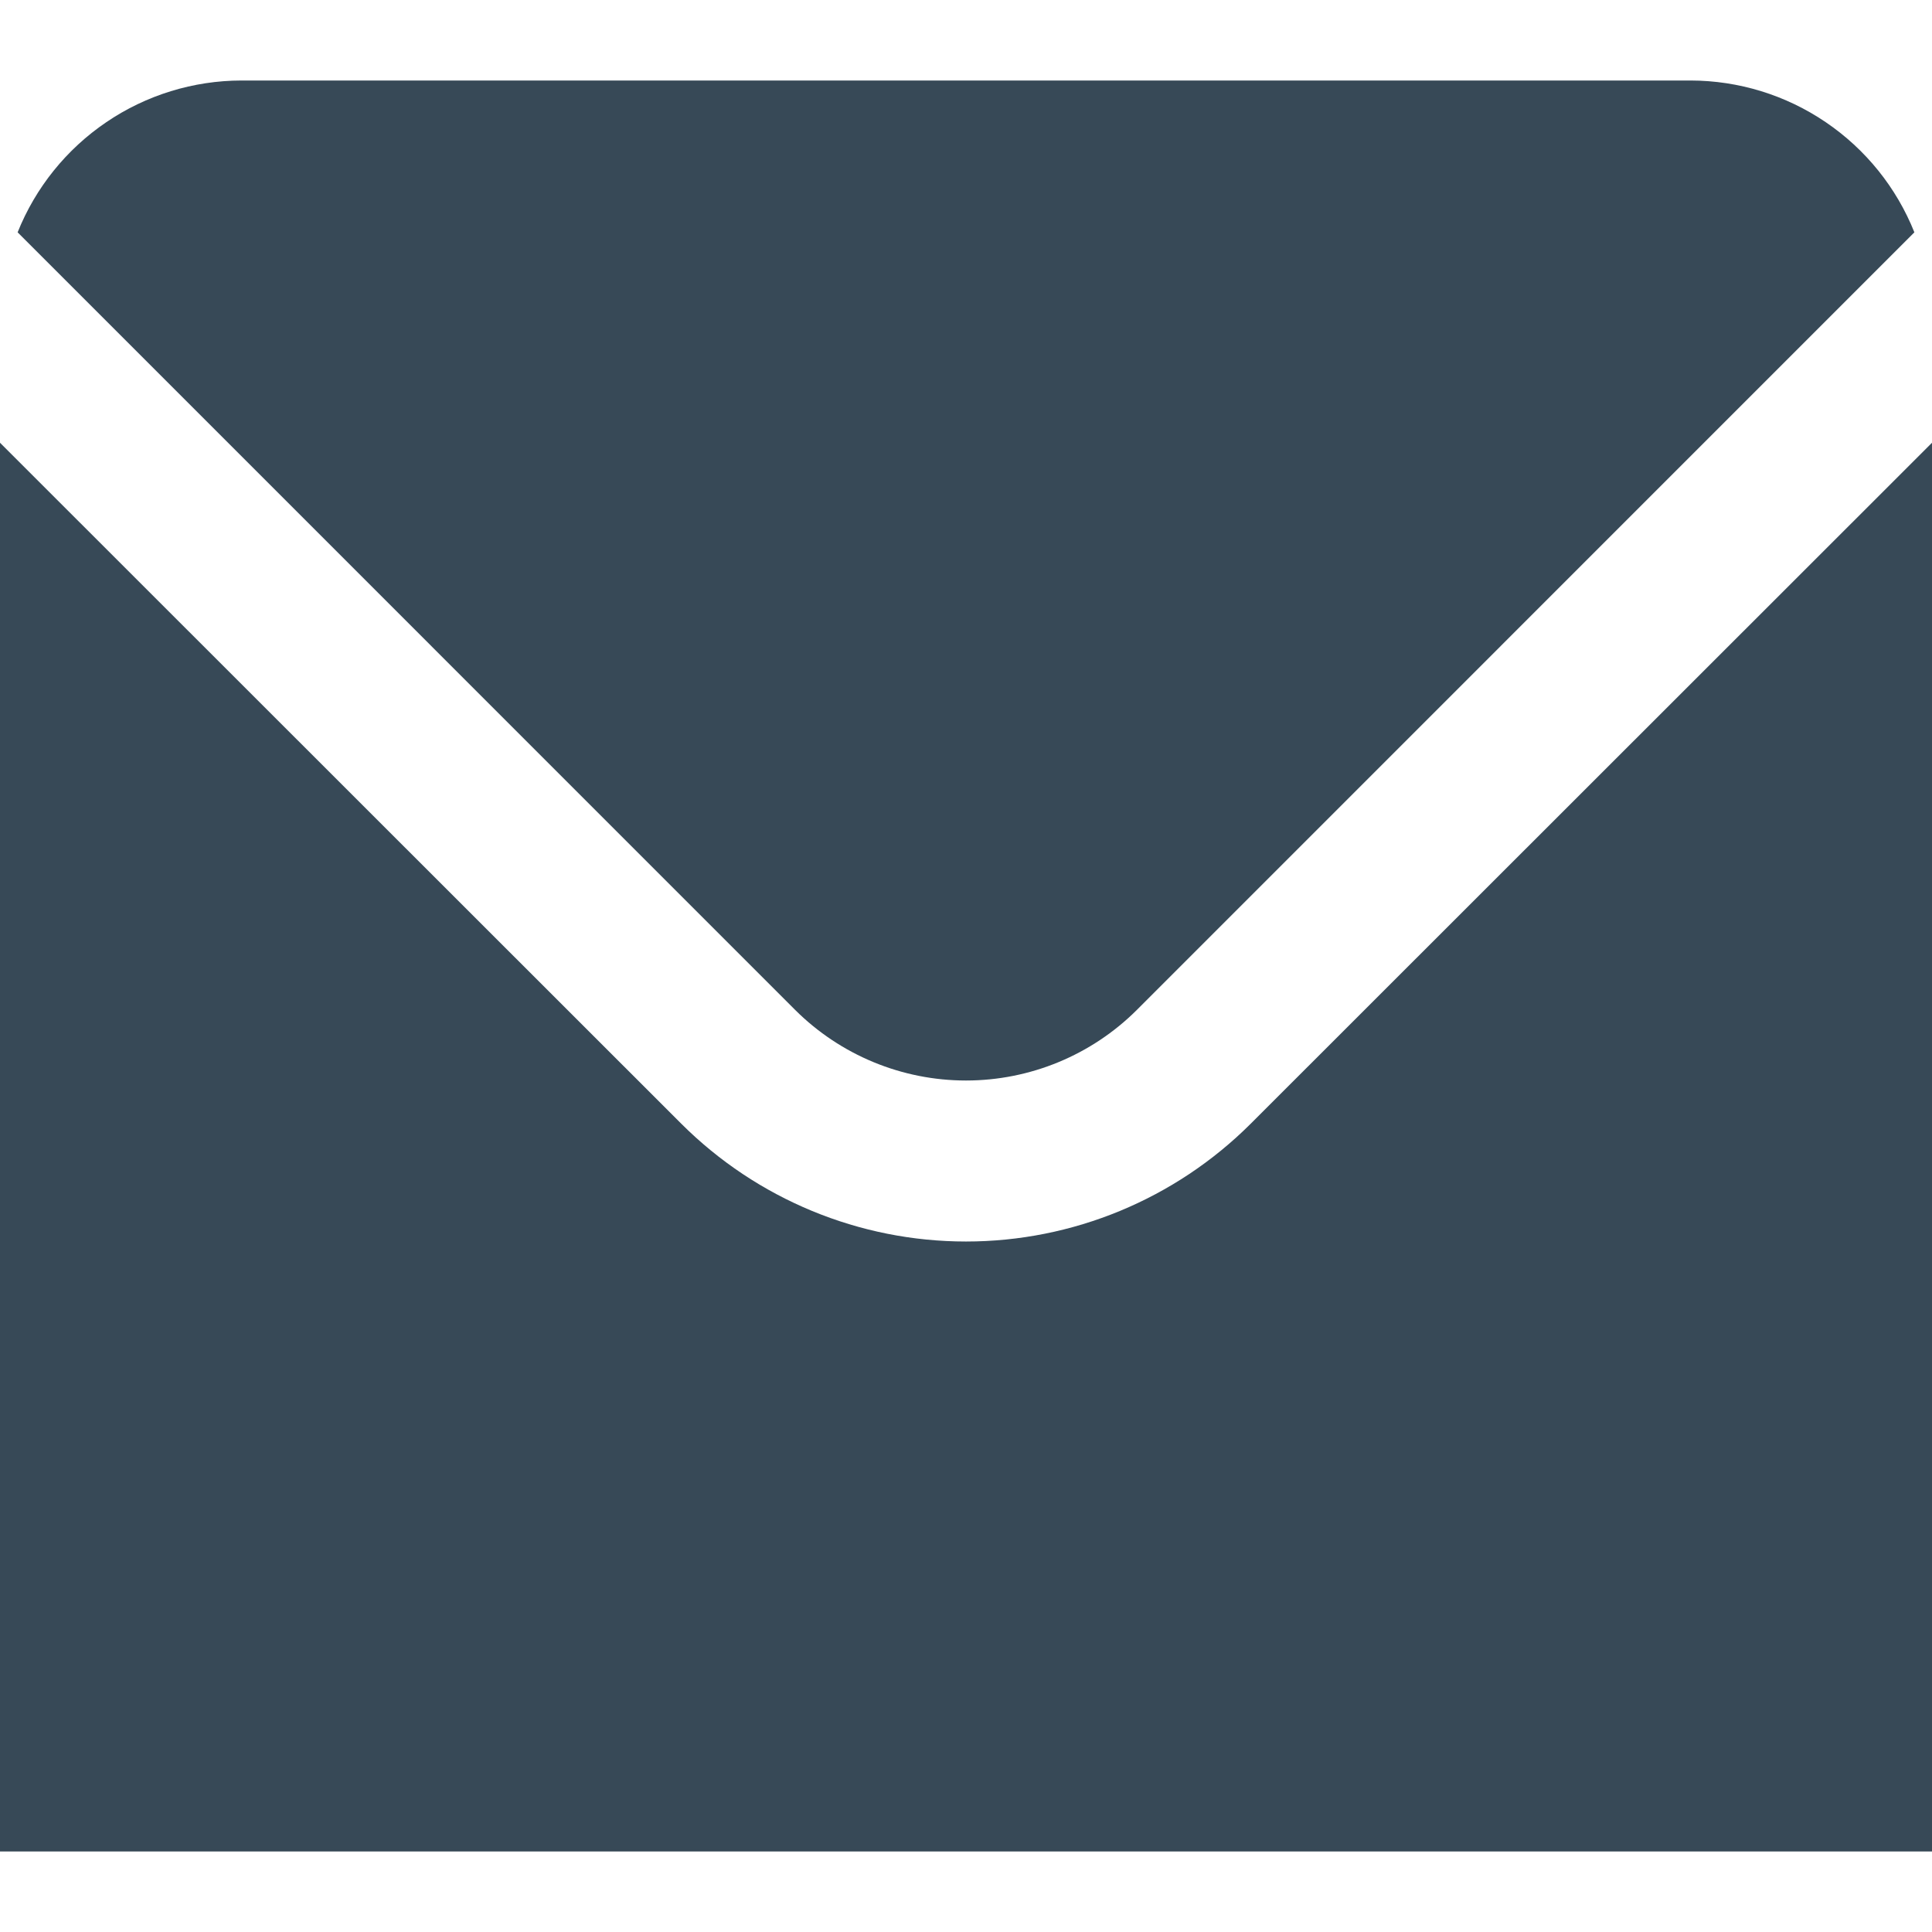 <svg width="48" height="48" viewBox="0 0 48 48" fill="none" xmlns="http://www.w3.org/2000/svg" xmlns:xlink="http://www.w3.org/1999/xlink">
<path d="M19.756,25.092C20.884,26.215 22.41,26.845 24,26.845C25.591,26.845 27.117,26.215 28.244,25.092L47.562,5.772C47.118,4.66 46.35,3.707 45.359,3.035C44.368,2.362 43.198,2.002 42,2L6,2C4.803,2.002 3.633,2.362 2.642,3.035C1.651,3.707 0.883,4.66 0.438,5.772L19.756,25.092Z" fill="#374957"/>
<path d="M31.072,27.92C29.195,29.793 26.651,30.845 24,30.845C21.349,30.845 18.805,29.793 16.928,27.92L0,11L0,46L48,46L48,11L31.072,27.92Z" fill="#374957"/>
</svg>
